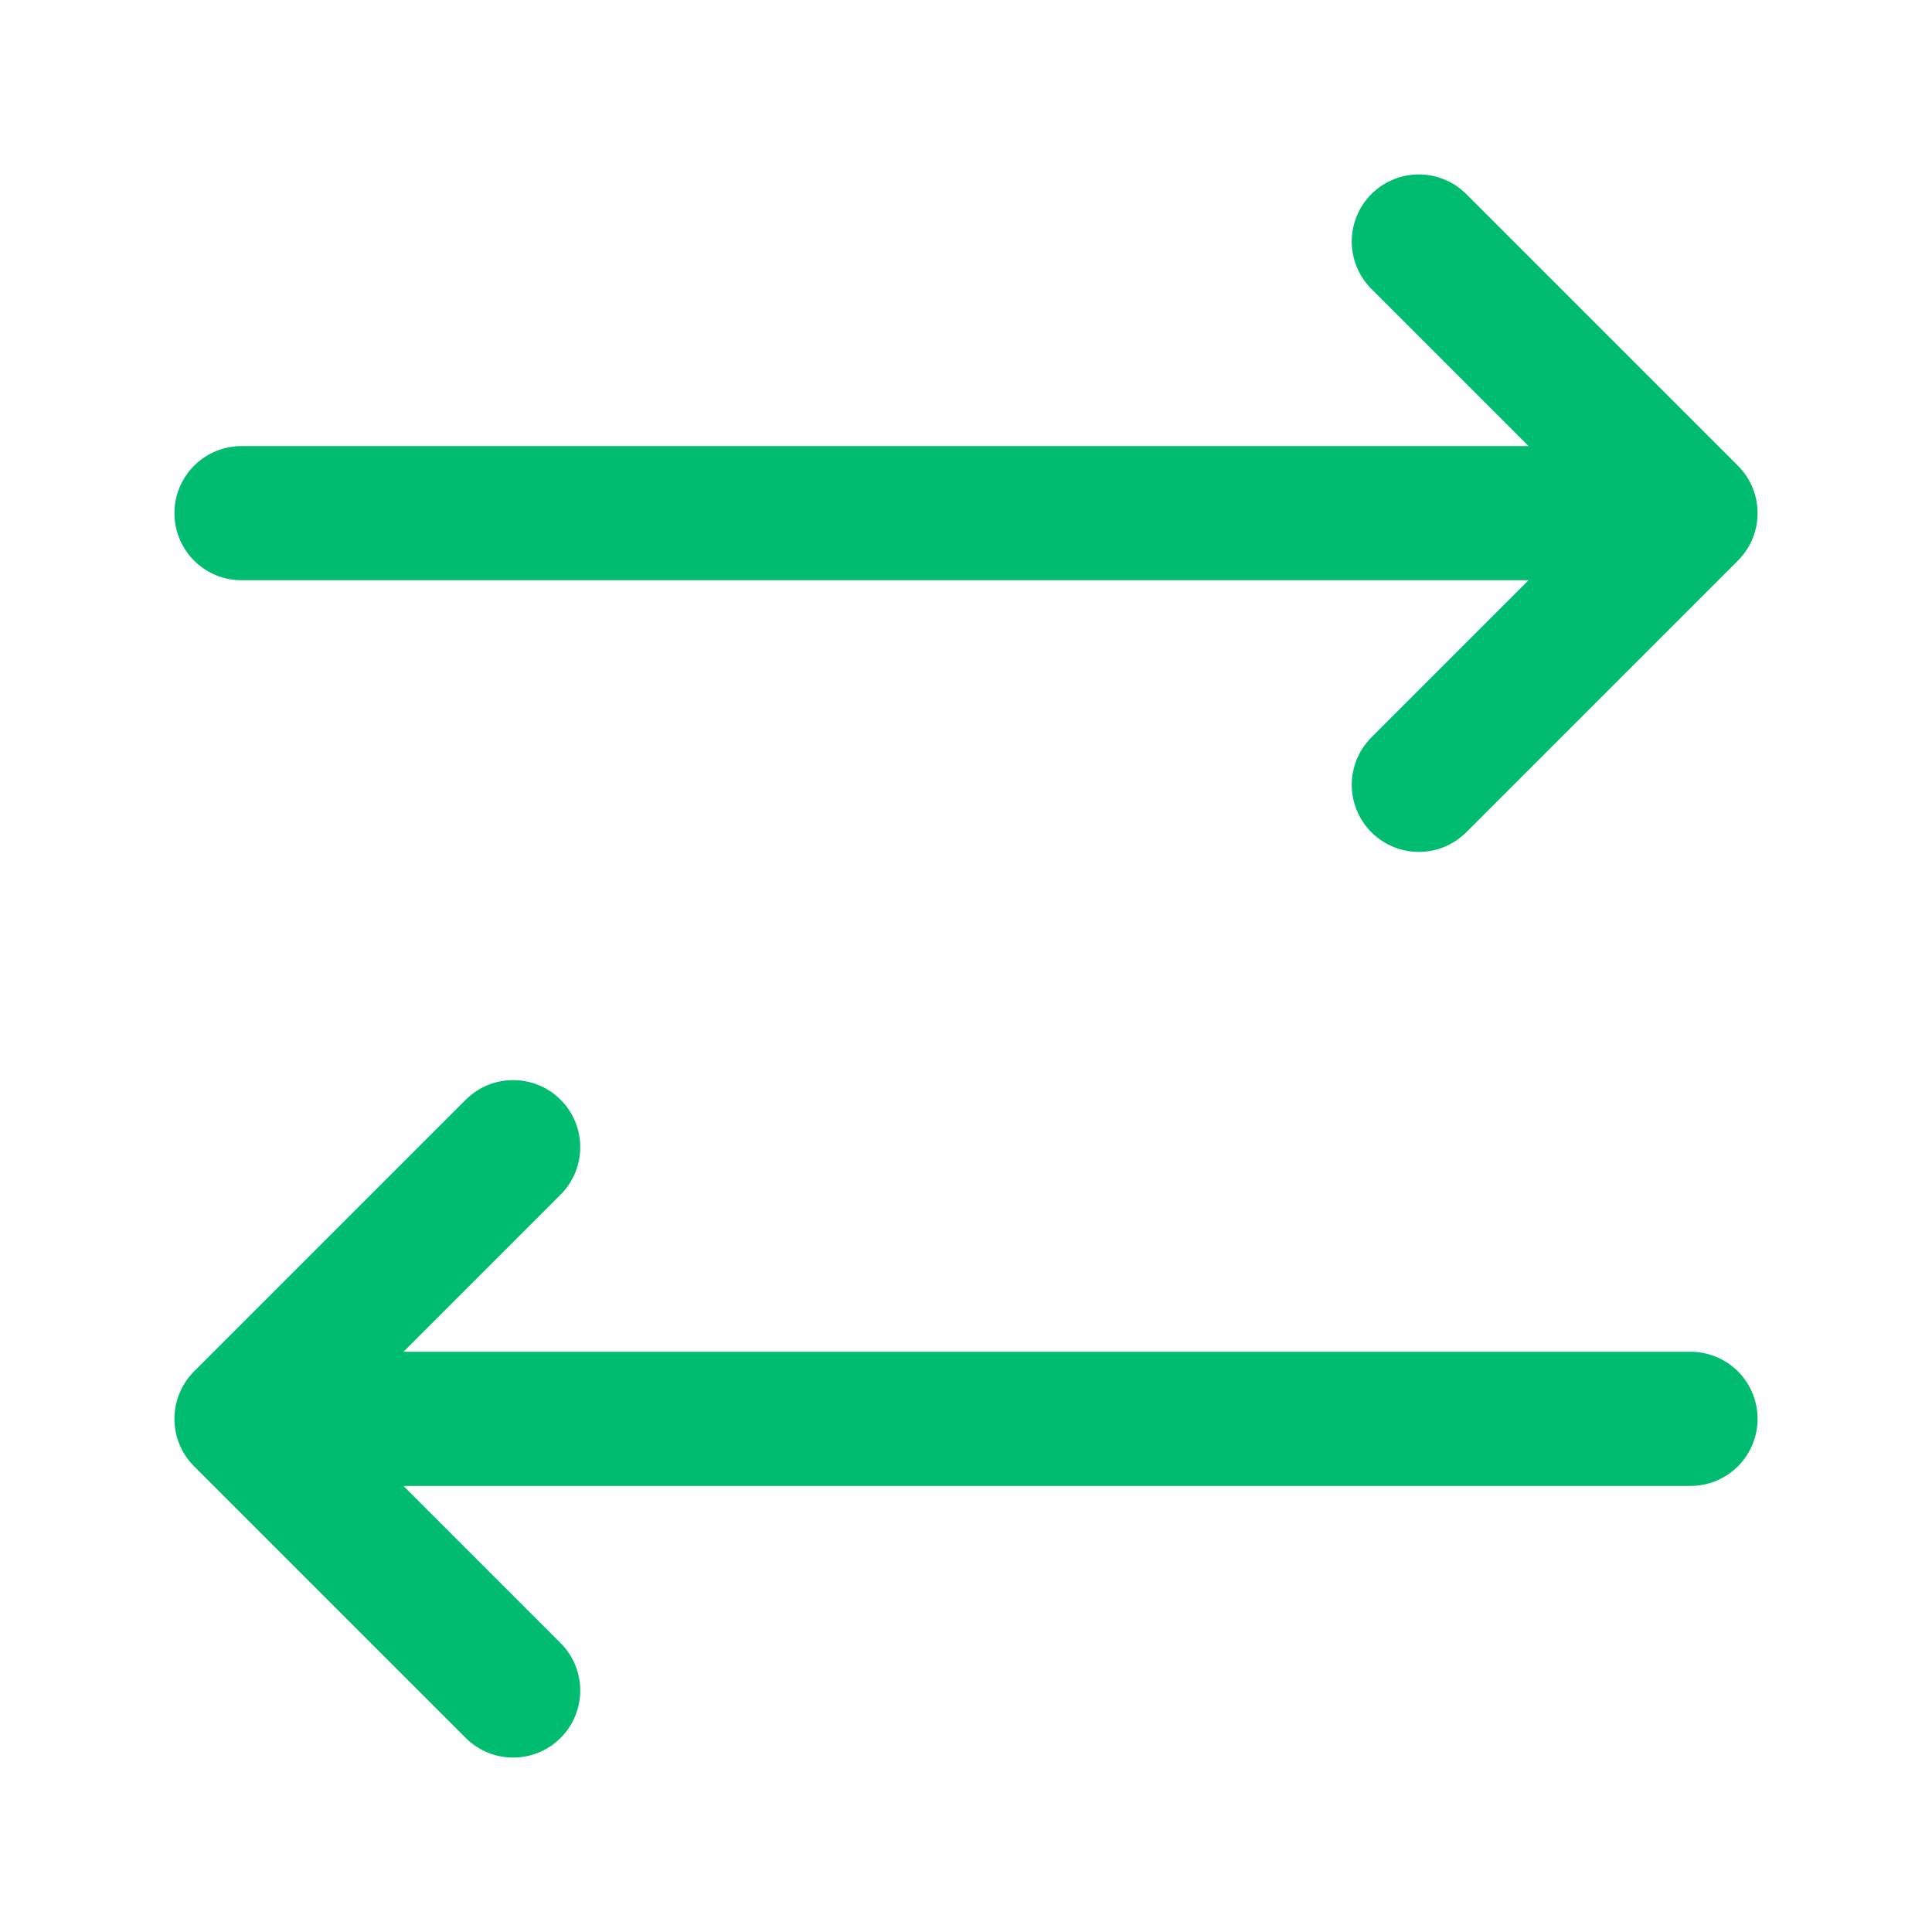 <svg width="18" height="18" viewBox="0 0 18 18" fill="none" xmlns="http://www.w3.org/2000/svg">
<g id="arrow-switch-horizontal">
<path id="Icon" d="M13.219 7.312L15.75 4.781M15.75 4.781L13.219 2.25M15.75 4.781H2.25M4.781 10.688L2.25 13.219M2.25 13.219L4.781 15.75M2.25 13.219H15.75" stroke="#00BC70" stroke-width="1.25" stroke-linecap="round" stroke-linejoin="round"/>
</g>
</svg>
